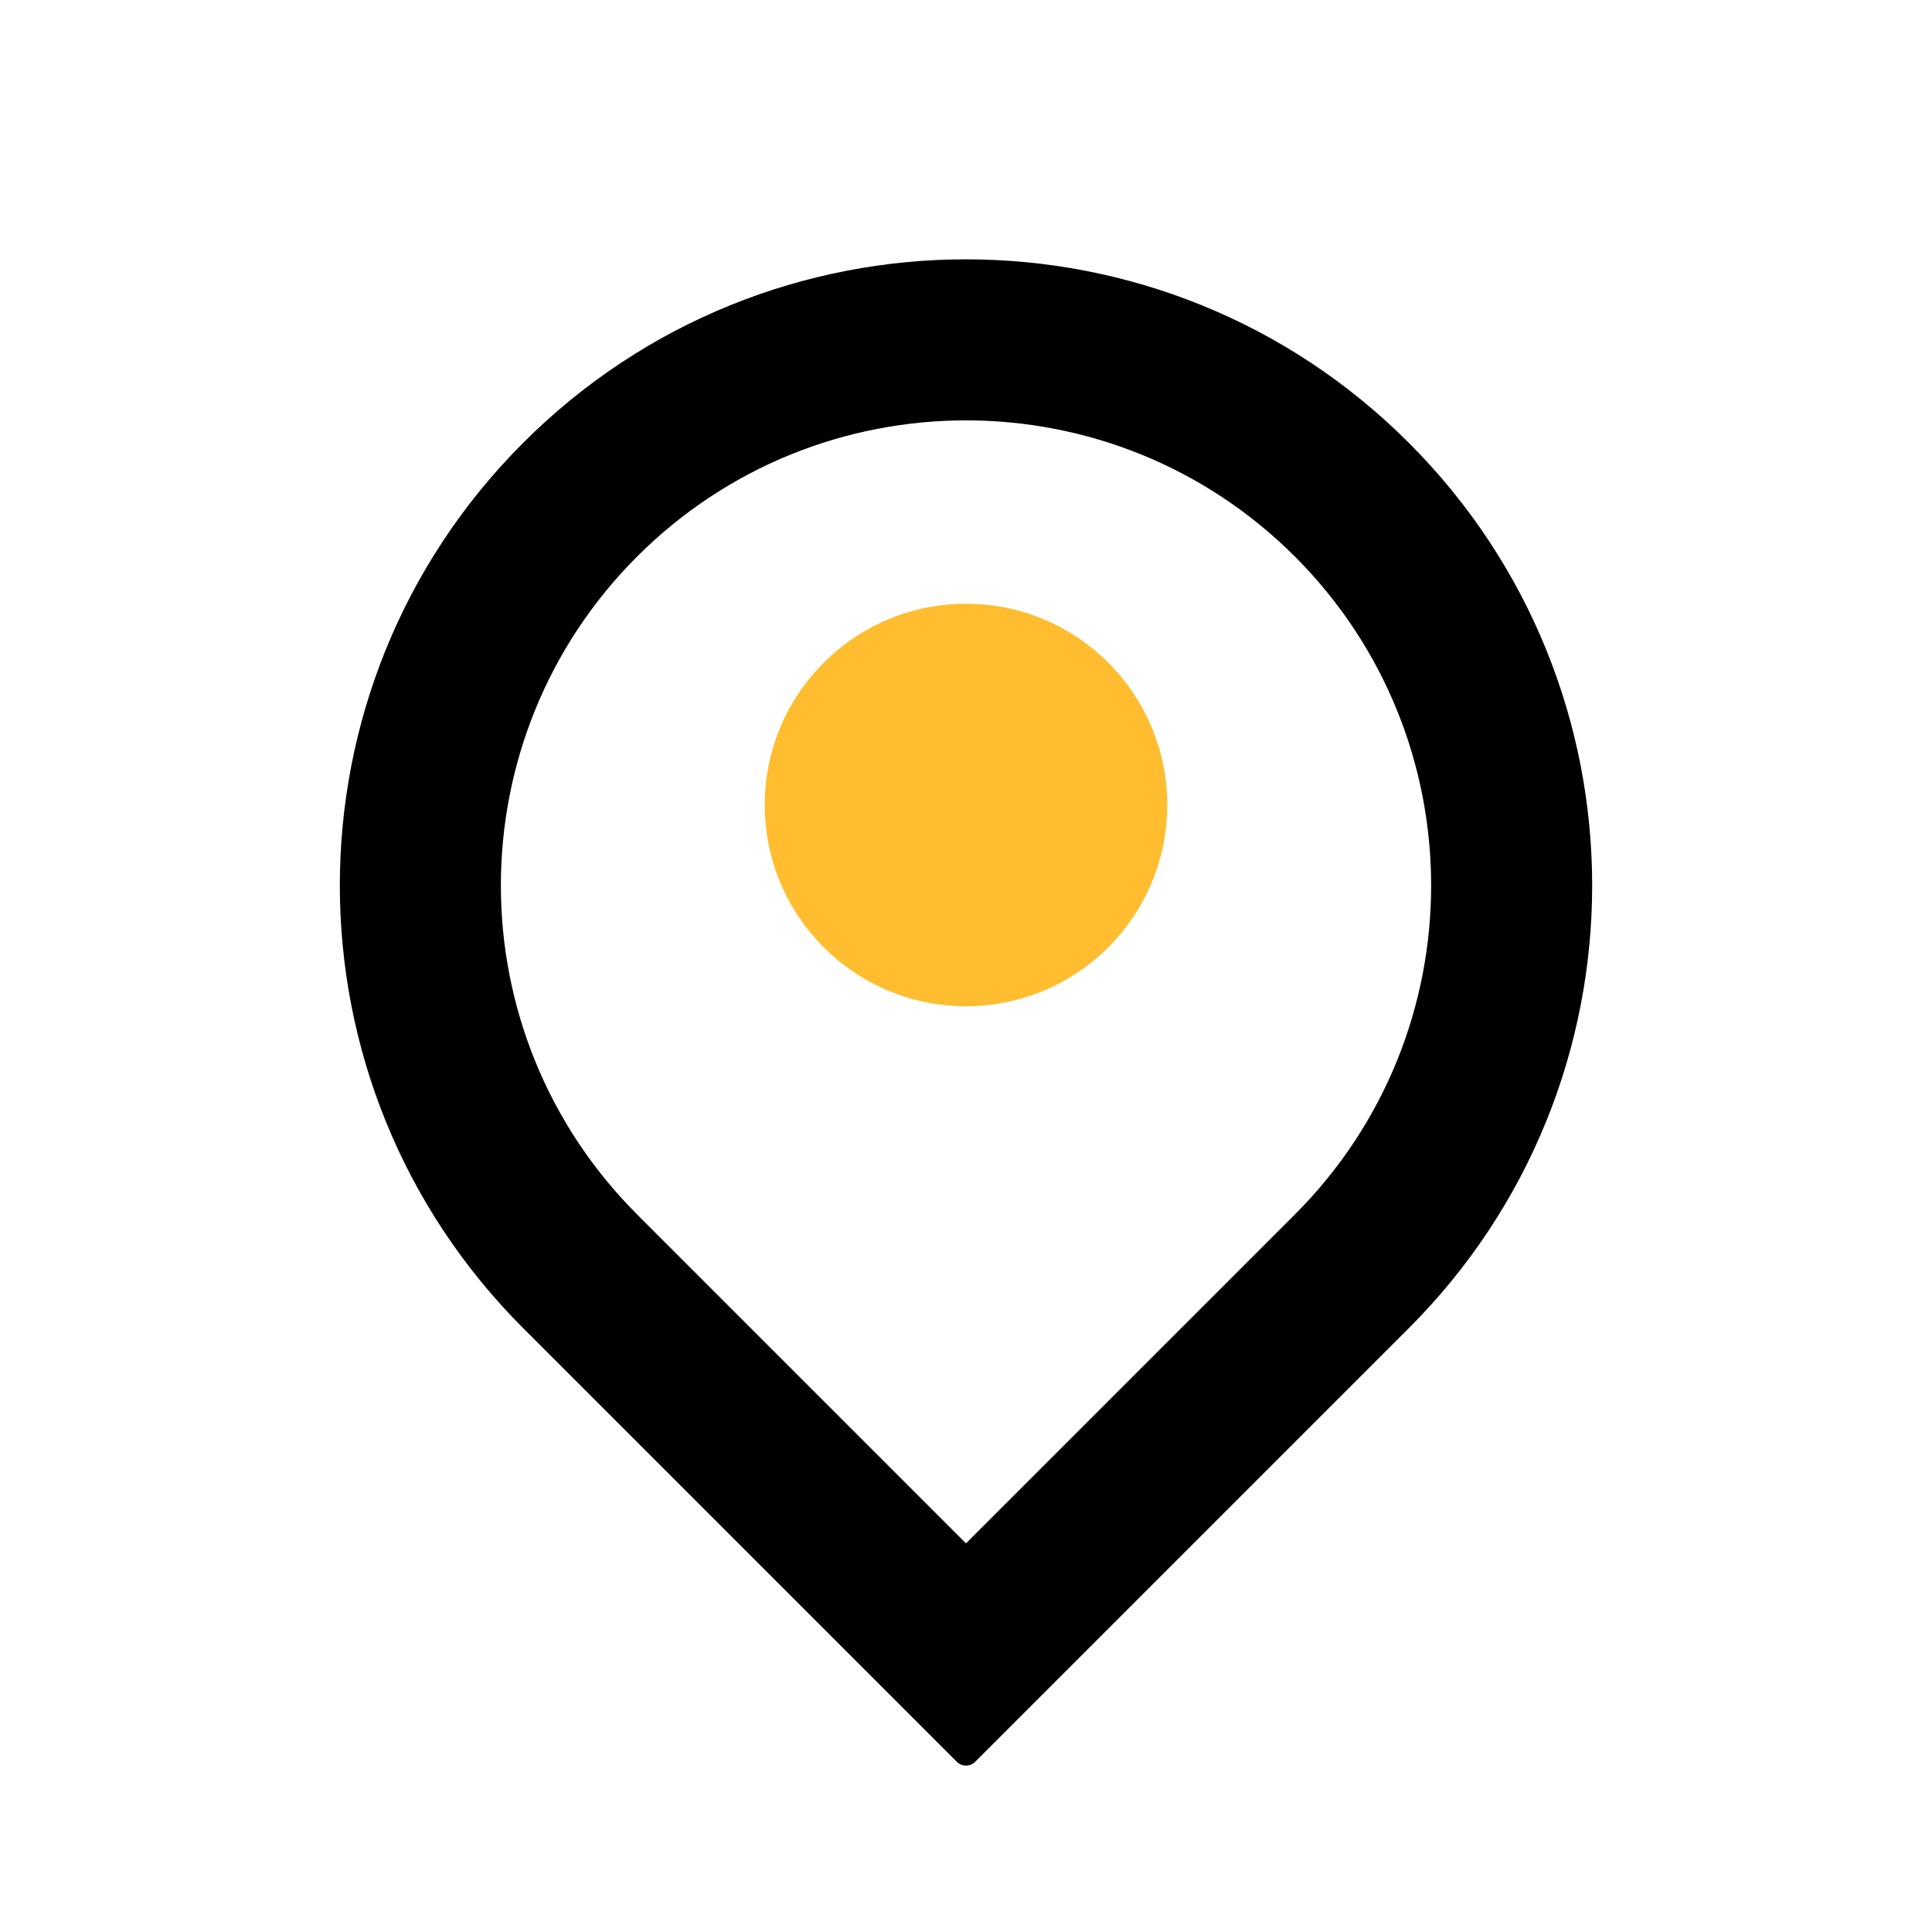 <svg width="24" height="24" viewBox="0 0 24 24" fill="none" xmlns="http://www.w3.org/2000/svg">
<path fill-rule="evenodd" clip-rule="evenodd" d="M12 19.172L16.086 15.086C18.342 12.829 18.342 9.171 16.086 6.914C13.829 4.658 10.171 4.658 7.914 6.914C5.658 9.171 5.658 12.829 7.914 15.086L12 19.172ZM6.5 5.5C3.462 8.538 3.462 13.462 6.5 16.5L11.885 21.885C11.949 21.949 12.051 21.949 12.115 21.885L17.5 16.5C20.538 13.462 20.538 8.538 17.5 5.5C14.462 2.462 9.538 2.462 6.5 5.5Z" fill="black"/>
<circle cx="12" cy="10" r="2.5" fill="#FFBD2F"/>
</svg>
